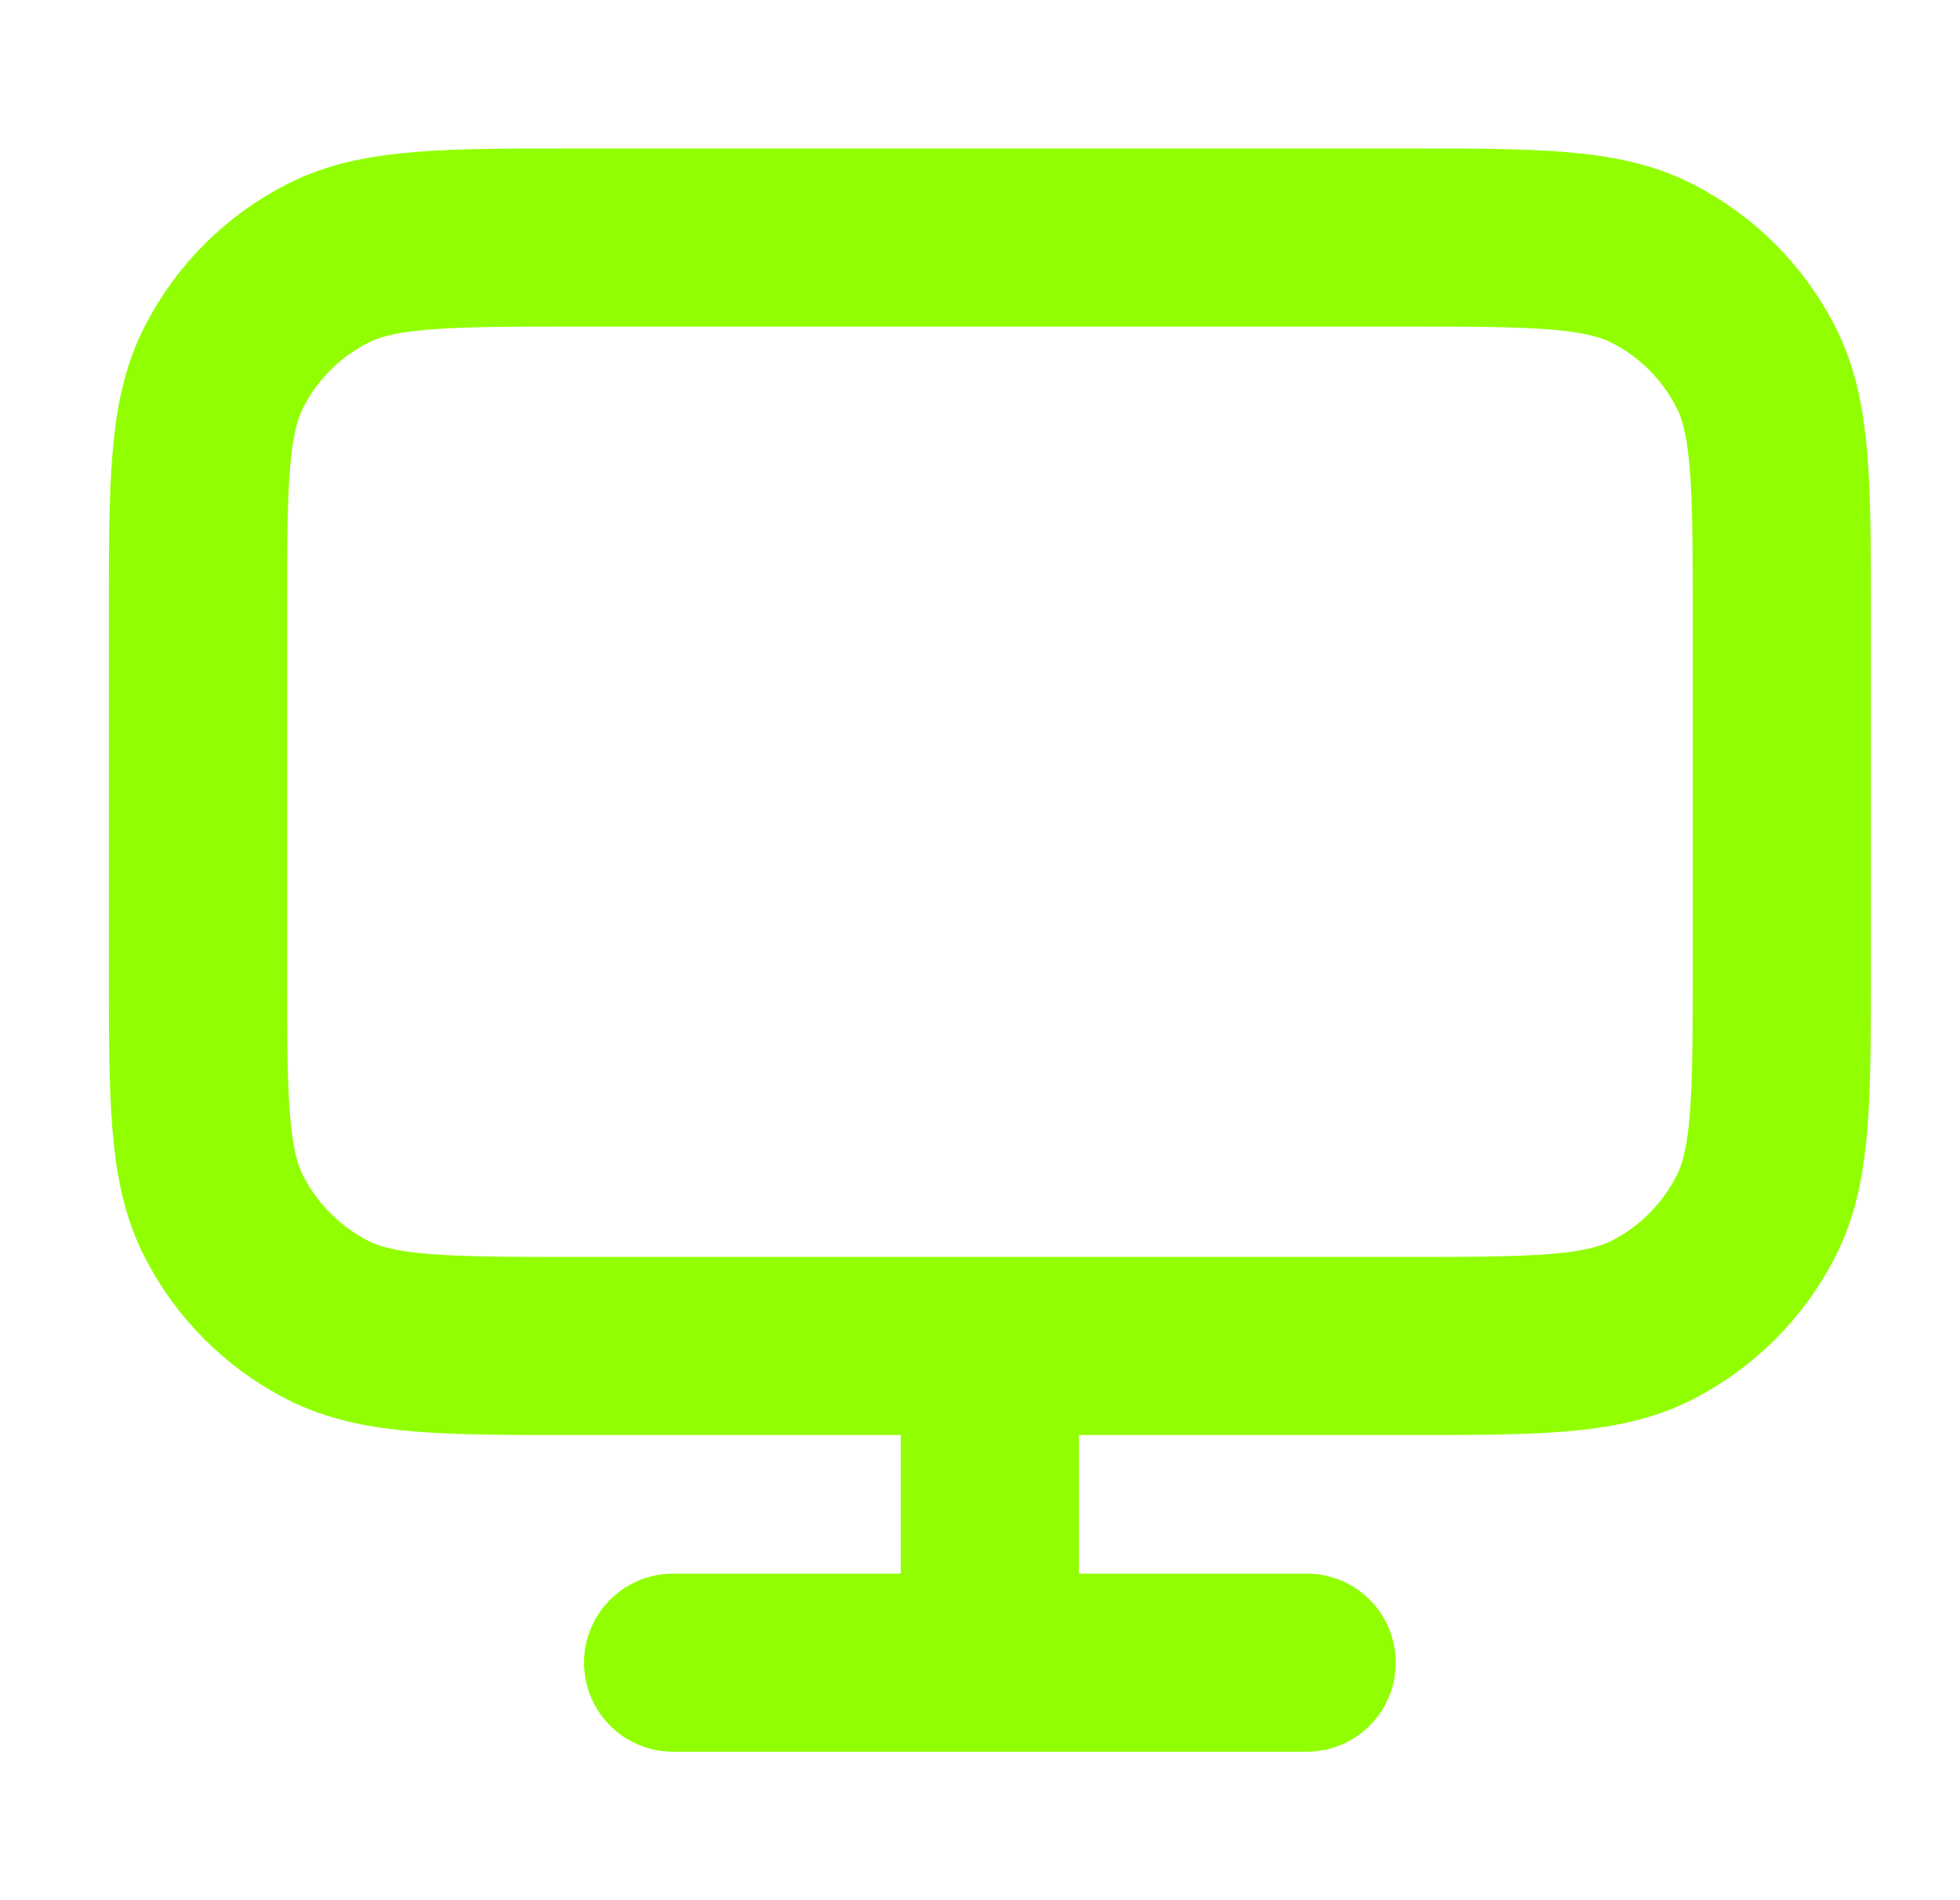 <svg width="33" height="32" viewBox="0 0 33 32" fill="none" xmlns="http://www.w3.org/2000/svg">
<path d="M11.333 28H22M16.666 22.667V28M9.733 22.667H23.6C25.84 22.667 26.96 22.667 27.816 22.231C28.568 21.847 29.18 21.235 29.564 20.483C30 19.627 30 18.507 30 16.267V10.4C30 8.16 30 7.04 29.564 6.184C29.18 5.431 28.568 4.819 27.816 4.436C26.96 4 25.84 4 23.6 4H9.733C7.493 4 6.373 4 5.517 4.436C4.764 4.819 4.152 5.431 3.769 6.184C3.333 7.04 3.333 8.16 3.333 10.4V16.267C3.333 18.507 3.333 19.627 3.769 20.483C4.152 21.235 4.764 21.847 5.517 22.231C6.373 22.667 7.493 22.667 9.733 22.667Z" stroke="#91FF02" stroke-width="3" stroke-linecap="round" stroke-linejoin="round"/>
</svg>
